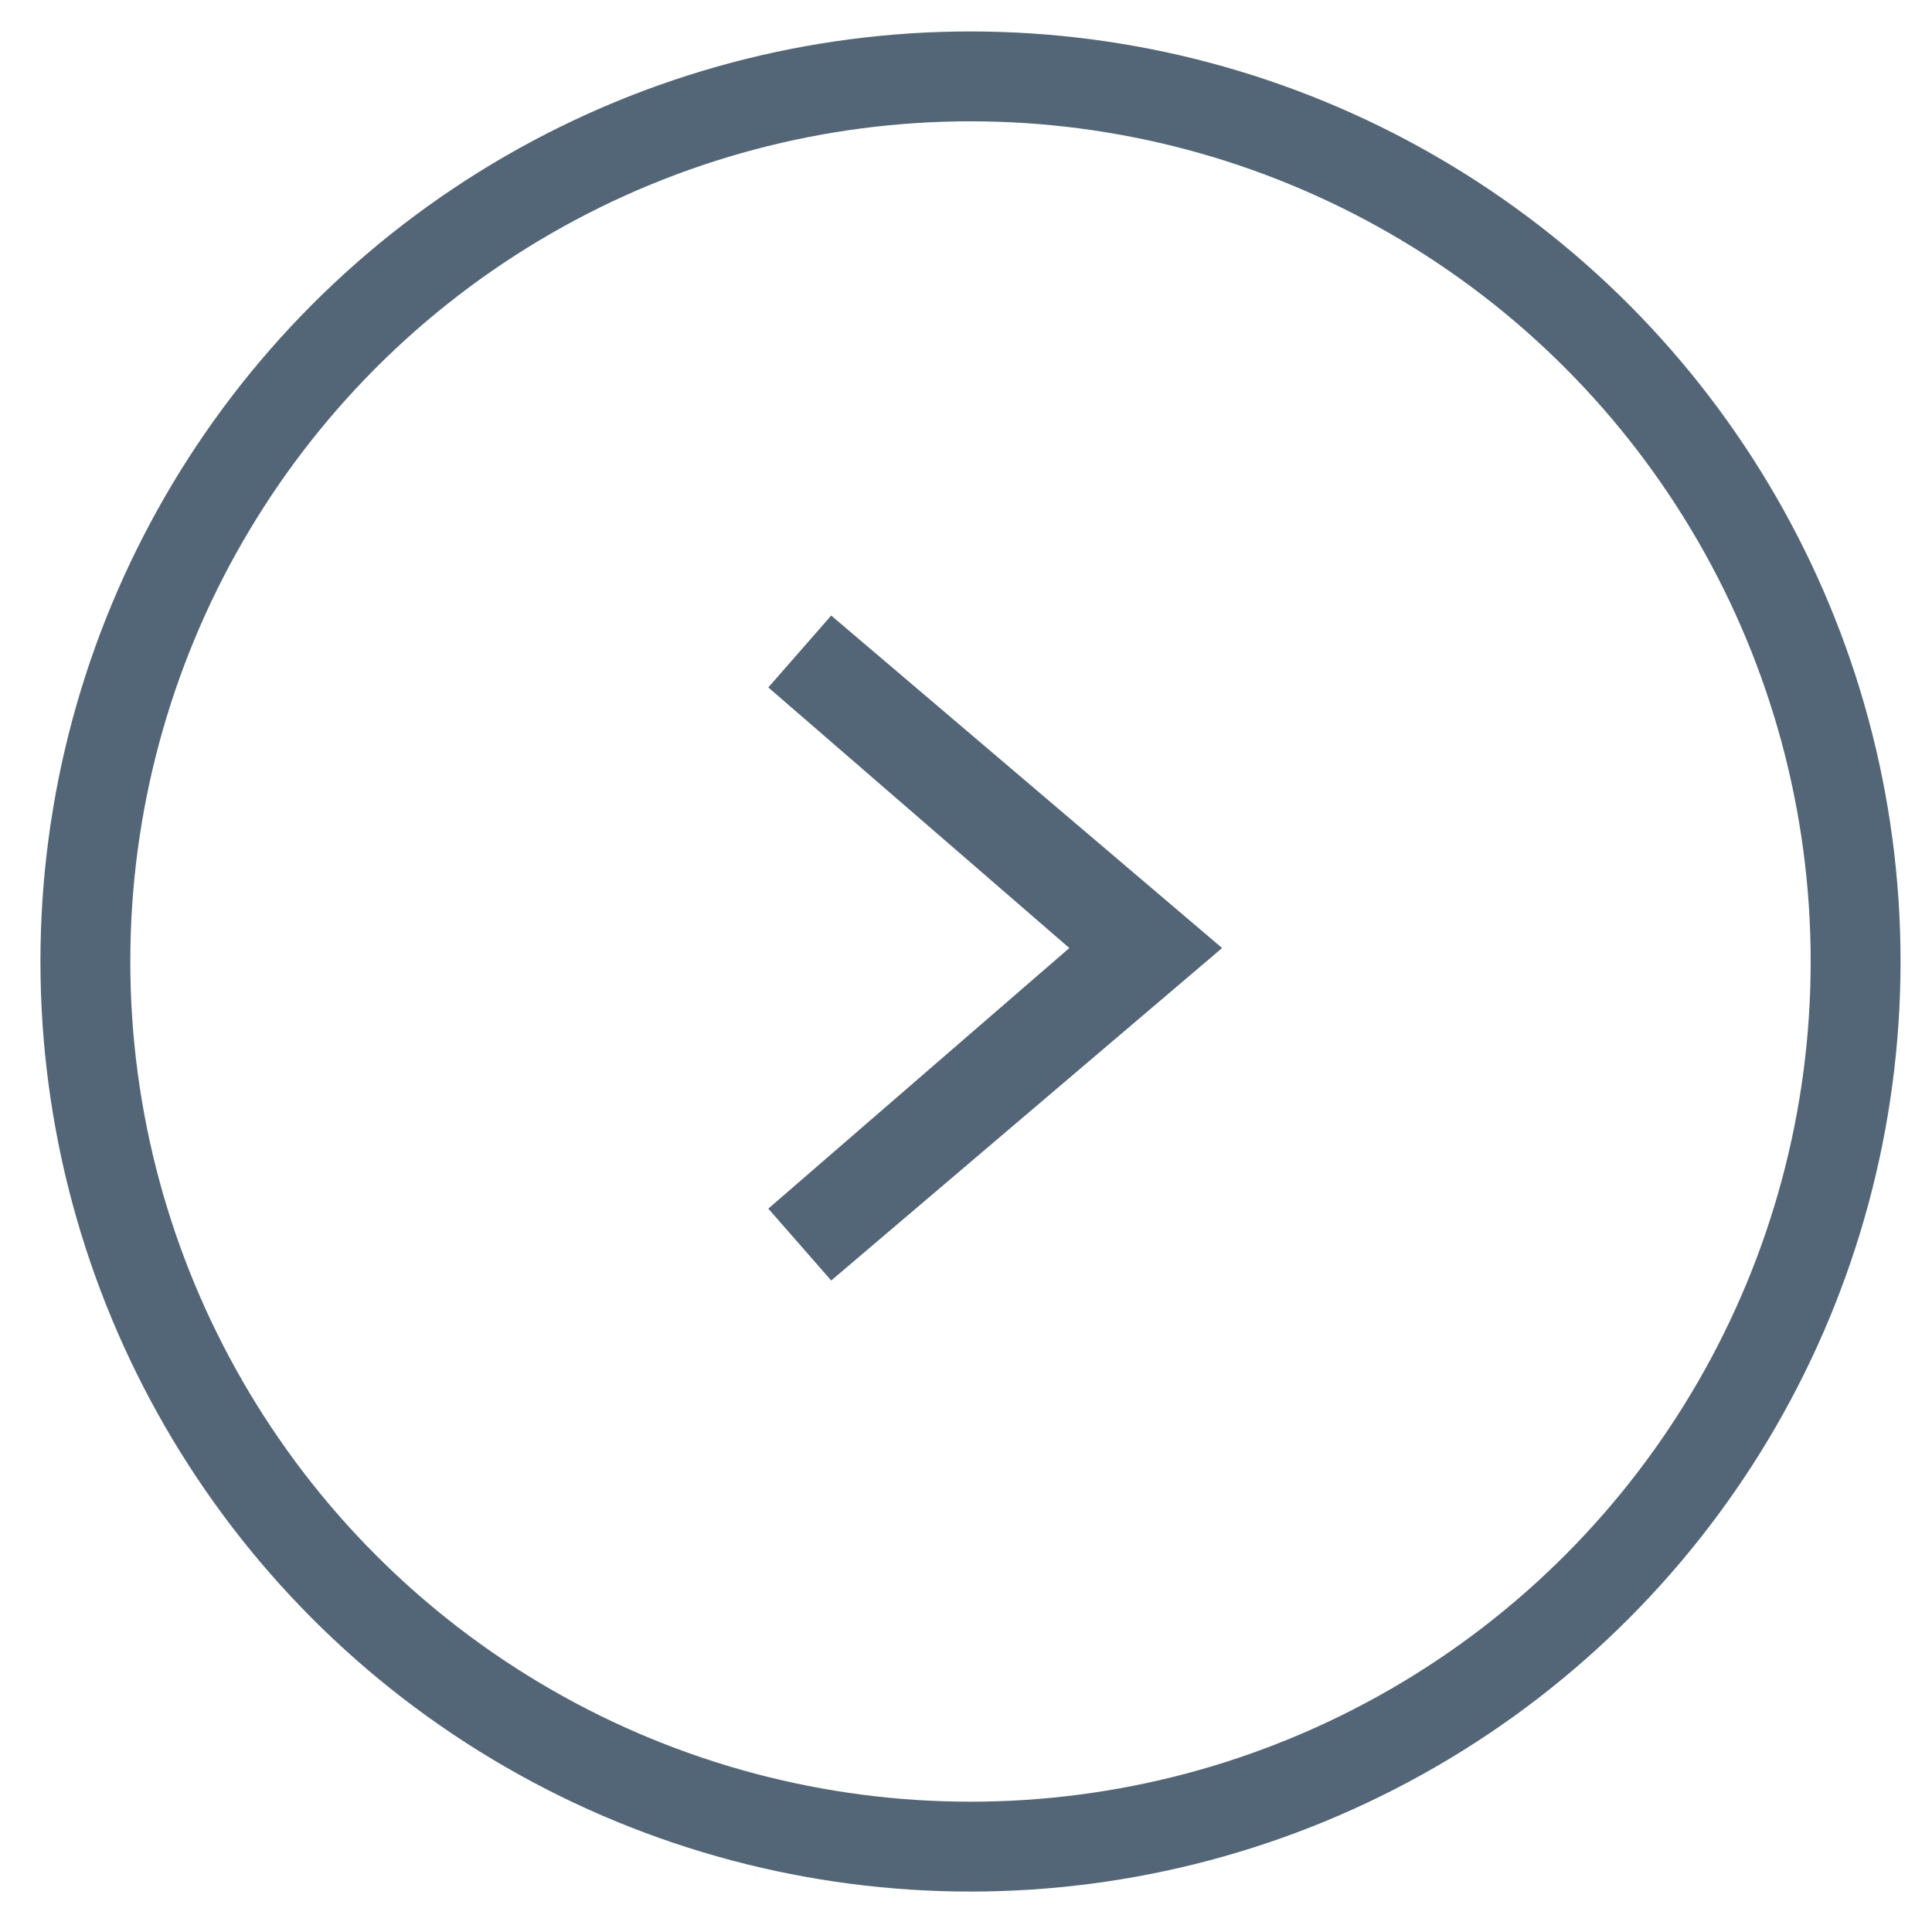 <?xml version="1.0" encoding="utf-8"?>
<!-- Generator: Adobe Illustrator 24.0.0, SVG Export Plug-In . SVG Version: 6.00 Build 0)  -->
<svg version="1.1" id="Слой_1" xmlns="http://www.w3.org/2000/svg" xmlns:xlink="http://www.w3.org/1999/xlink" x="0px" y="0px"
	 width="43px" height="43px" viewBox="0 0 43 43" style="enable-background:new 0 0 43 43;" xml:space="preserve">
<style type="text/css">
	.st0{fill:#536678;}
	.st1{fill:none;stroke:#536678;stroke-width:2;stroke-miterlimit:10;}
</style>
<g>
	<polygon class="st0" points="18.5,28.5 27.2,21.1 18.5,13.7 17.1,15.3 23.8,21.1 17.1,26.9 	"/>
	<circle class="st1" cx="21.6" cy="21.4" r="19.7"/>
</g>
</svg>
